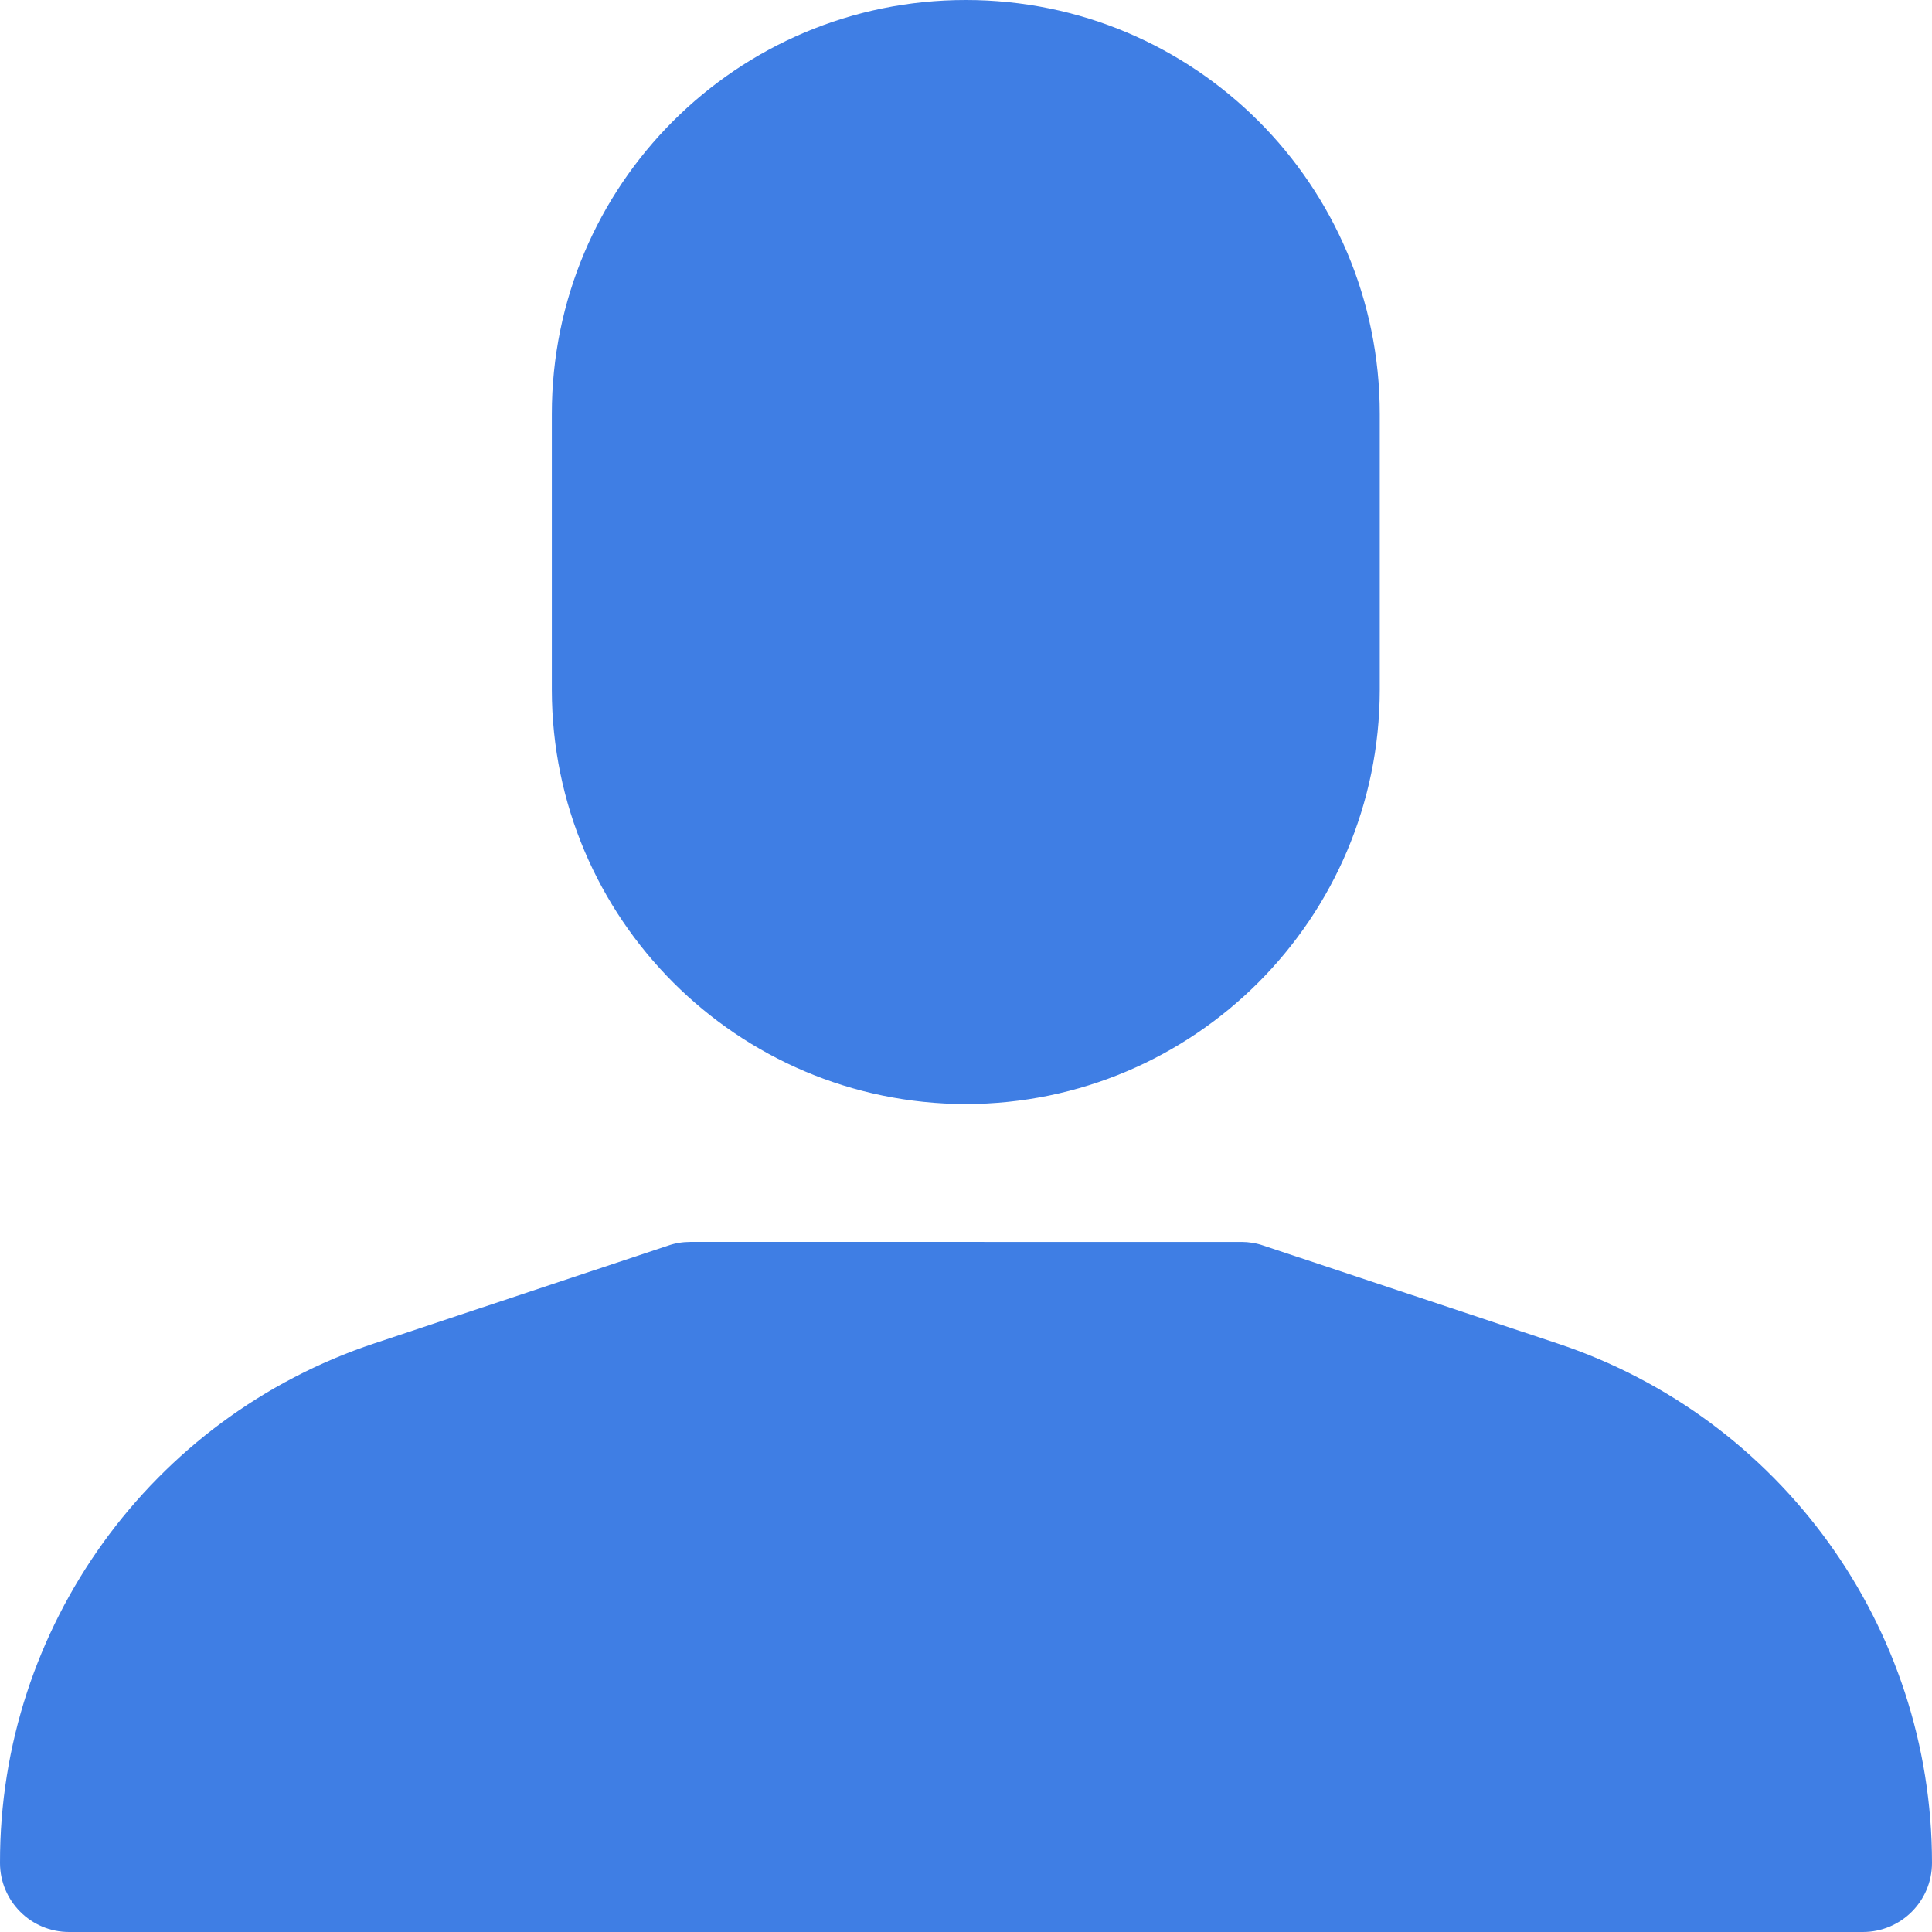 <?xml version="1.0" encoding="utf-8"?>
<!-- Generator: Adobe Illustrator 21.0.0, SVG Export Plug-In . SVG Version: 6.00 Build 0)  -->
<svg version="1.1" id="Capa_1" xmlns="http://www.w3.org/2000/svg" xmlns:xlink="http://www.w3.org/1999/xlink" x="0px" y="0px"
	 viewBox="0 0 477.9 477.9" style="enable-background:new 0 0 477.9 477.9;" xml:space="preserve">
<style type="text/css">
	.st0{fill:#3F7EE4;}
</style>
<g>
	<g>
		<path class="st0" d="M385.2,332.3l-72.7-24.2c-1.7-0.6-3.6-0.9-5.4-0.9H170.7c-1.8,0-3.7,0.3-5.4,0.9l-72.7,24.2
			C37.3,350.7-0.1,402.5,0,460.8c0,9.4,7.6,17.1,17.1,17.1h443.7c9.4,0,17.1-7.6,17.1-17.1C477.9,402.5,440.6,350.7,385.2,332.3z"/>
	</g>
</g>
<g>
	<g>
		<path class="st0" d="M238.9,0c-56.6,0-102.4,45.8-102.4,102.4v68.3c0.1,56.5,45.9,102.3,102.4,102.4
			c56.5-0.1,102.3-45.9,102.4-102.4v-68.3C341.3,45.8,295.5,0,238.9,0z"/>
	</g>
</g>
</svg>
